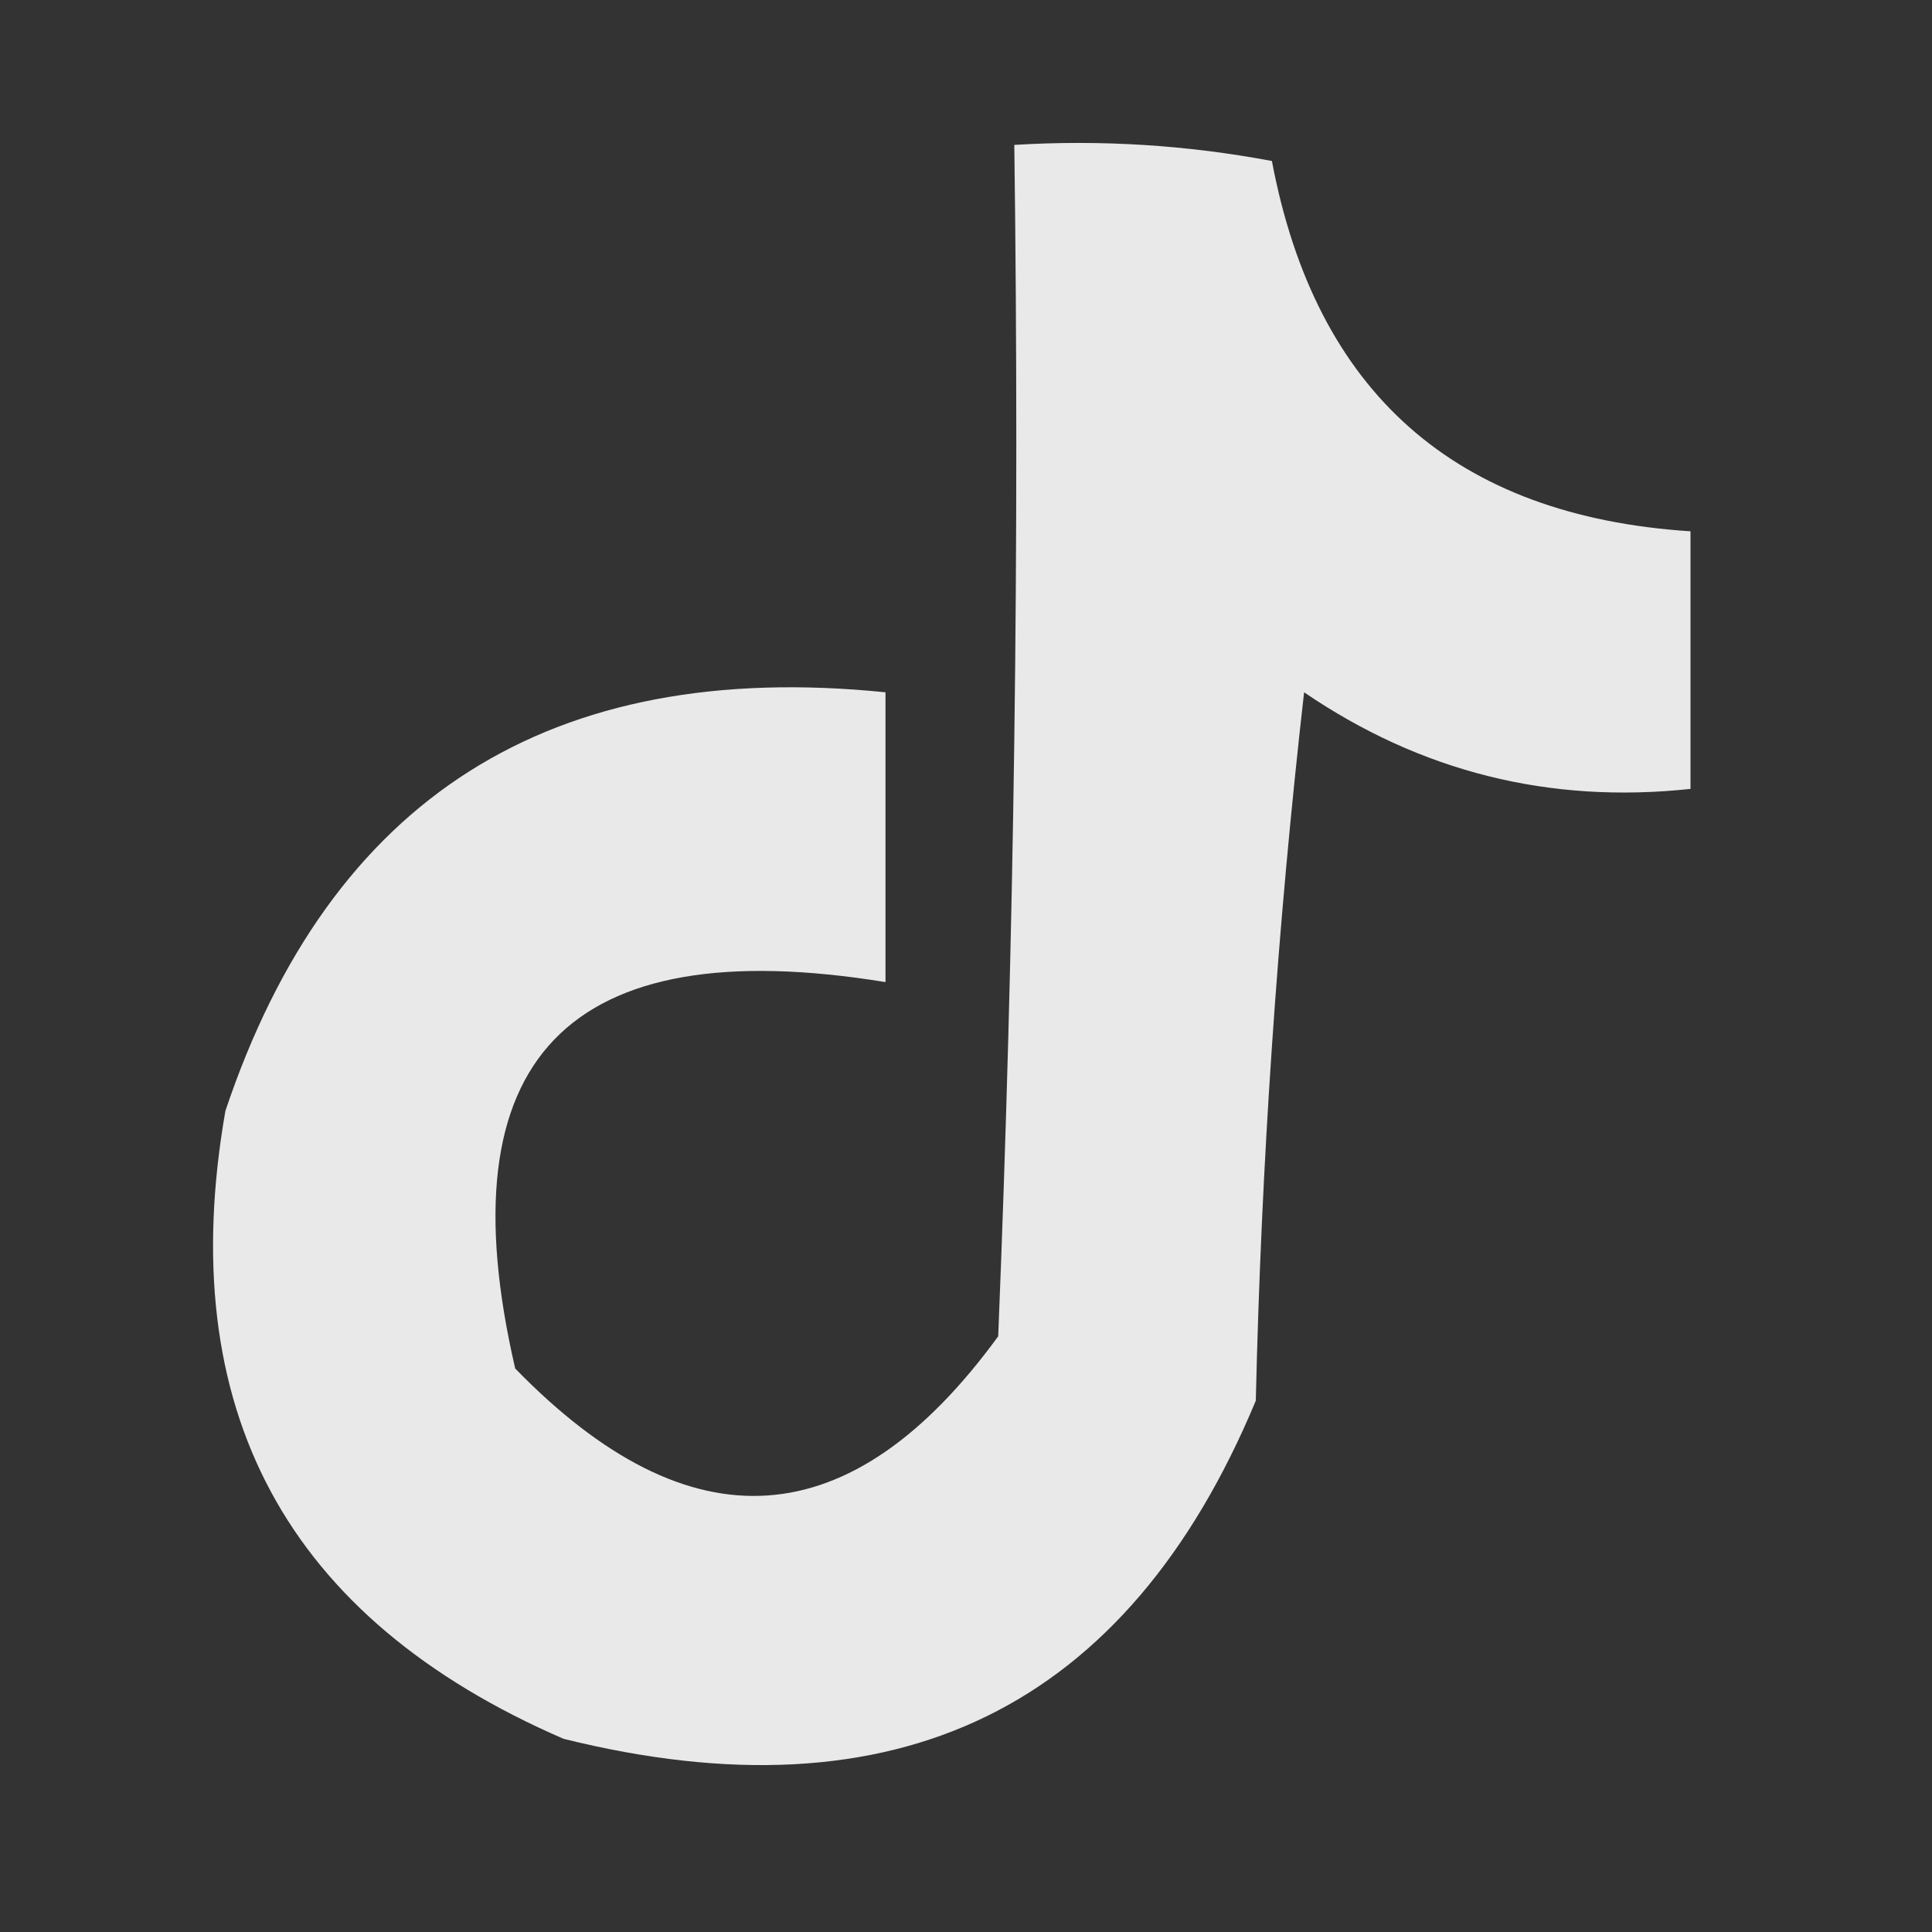 <?xml version="1.0" encoding="UTF-8"?>
<!DOCTYPE svg PUBLIC "-//W3C//DTD SVG 1.1//EN" "http://www.w3.org/Graphics/SVG/1.1/DTD/svg11.dtd">
<svg xmlns="http://www.w3.org/2000/svg" version="1.1" width="60px" height="60px" style="shape-rendering:geometricPrecision; text-rendering:geometricPrecision; image-rendering:optimizeQuality; fill-rule:evenodd; clip-rule:evenodd" xmlns:xlink="http://www.w3.org/1999/xlink">
<rect width="100%" height="100%" fill="#333333" stroke="none"/>
<g><path style="opacity:0.892" fill="#fefffe" d="M 31.5,4.5 C 34.187,4.336 36.854,4.503 39.5,5C 40.859,12.193 45.193,16.026 52.5,16.5C 52.5,19.167 52.5,21.833 52.5,24.5C 48.126,24.971 44.126,23.971 40.5,21.5C 39.669,28.811 39.169,36.144 39,43.5C 35.013,53.071 27.847,56.571 17.5,54C 8.882,50.264 5.382,43.764 7,34.5C 10.262,24.774 17.096,20.441 27.5,21.5C 27.5,24.5 27.5,27.5 27.5,30.5C 17.609,28.889 13.775,32.889 16,42.5C 21.439,48.091 26.439,47.758 31,41.5C 31.5,29.171 31.666,16.838 31.5,4.5 Z"/></g>
</svg>
